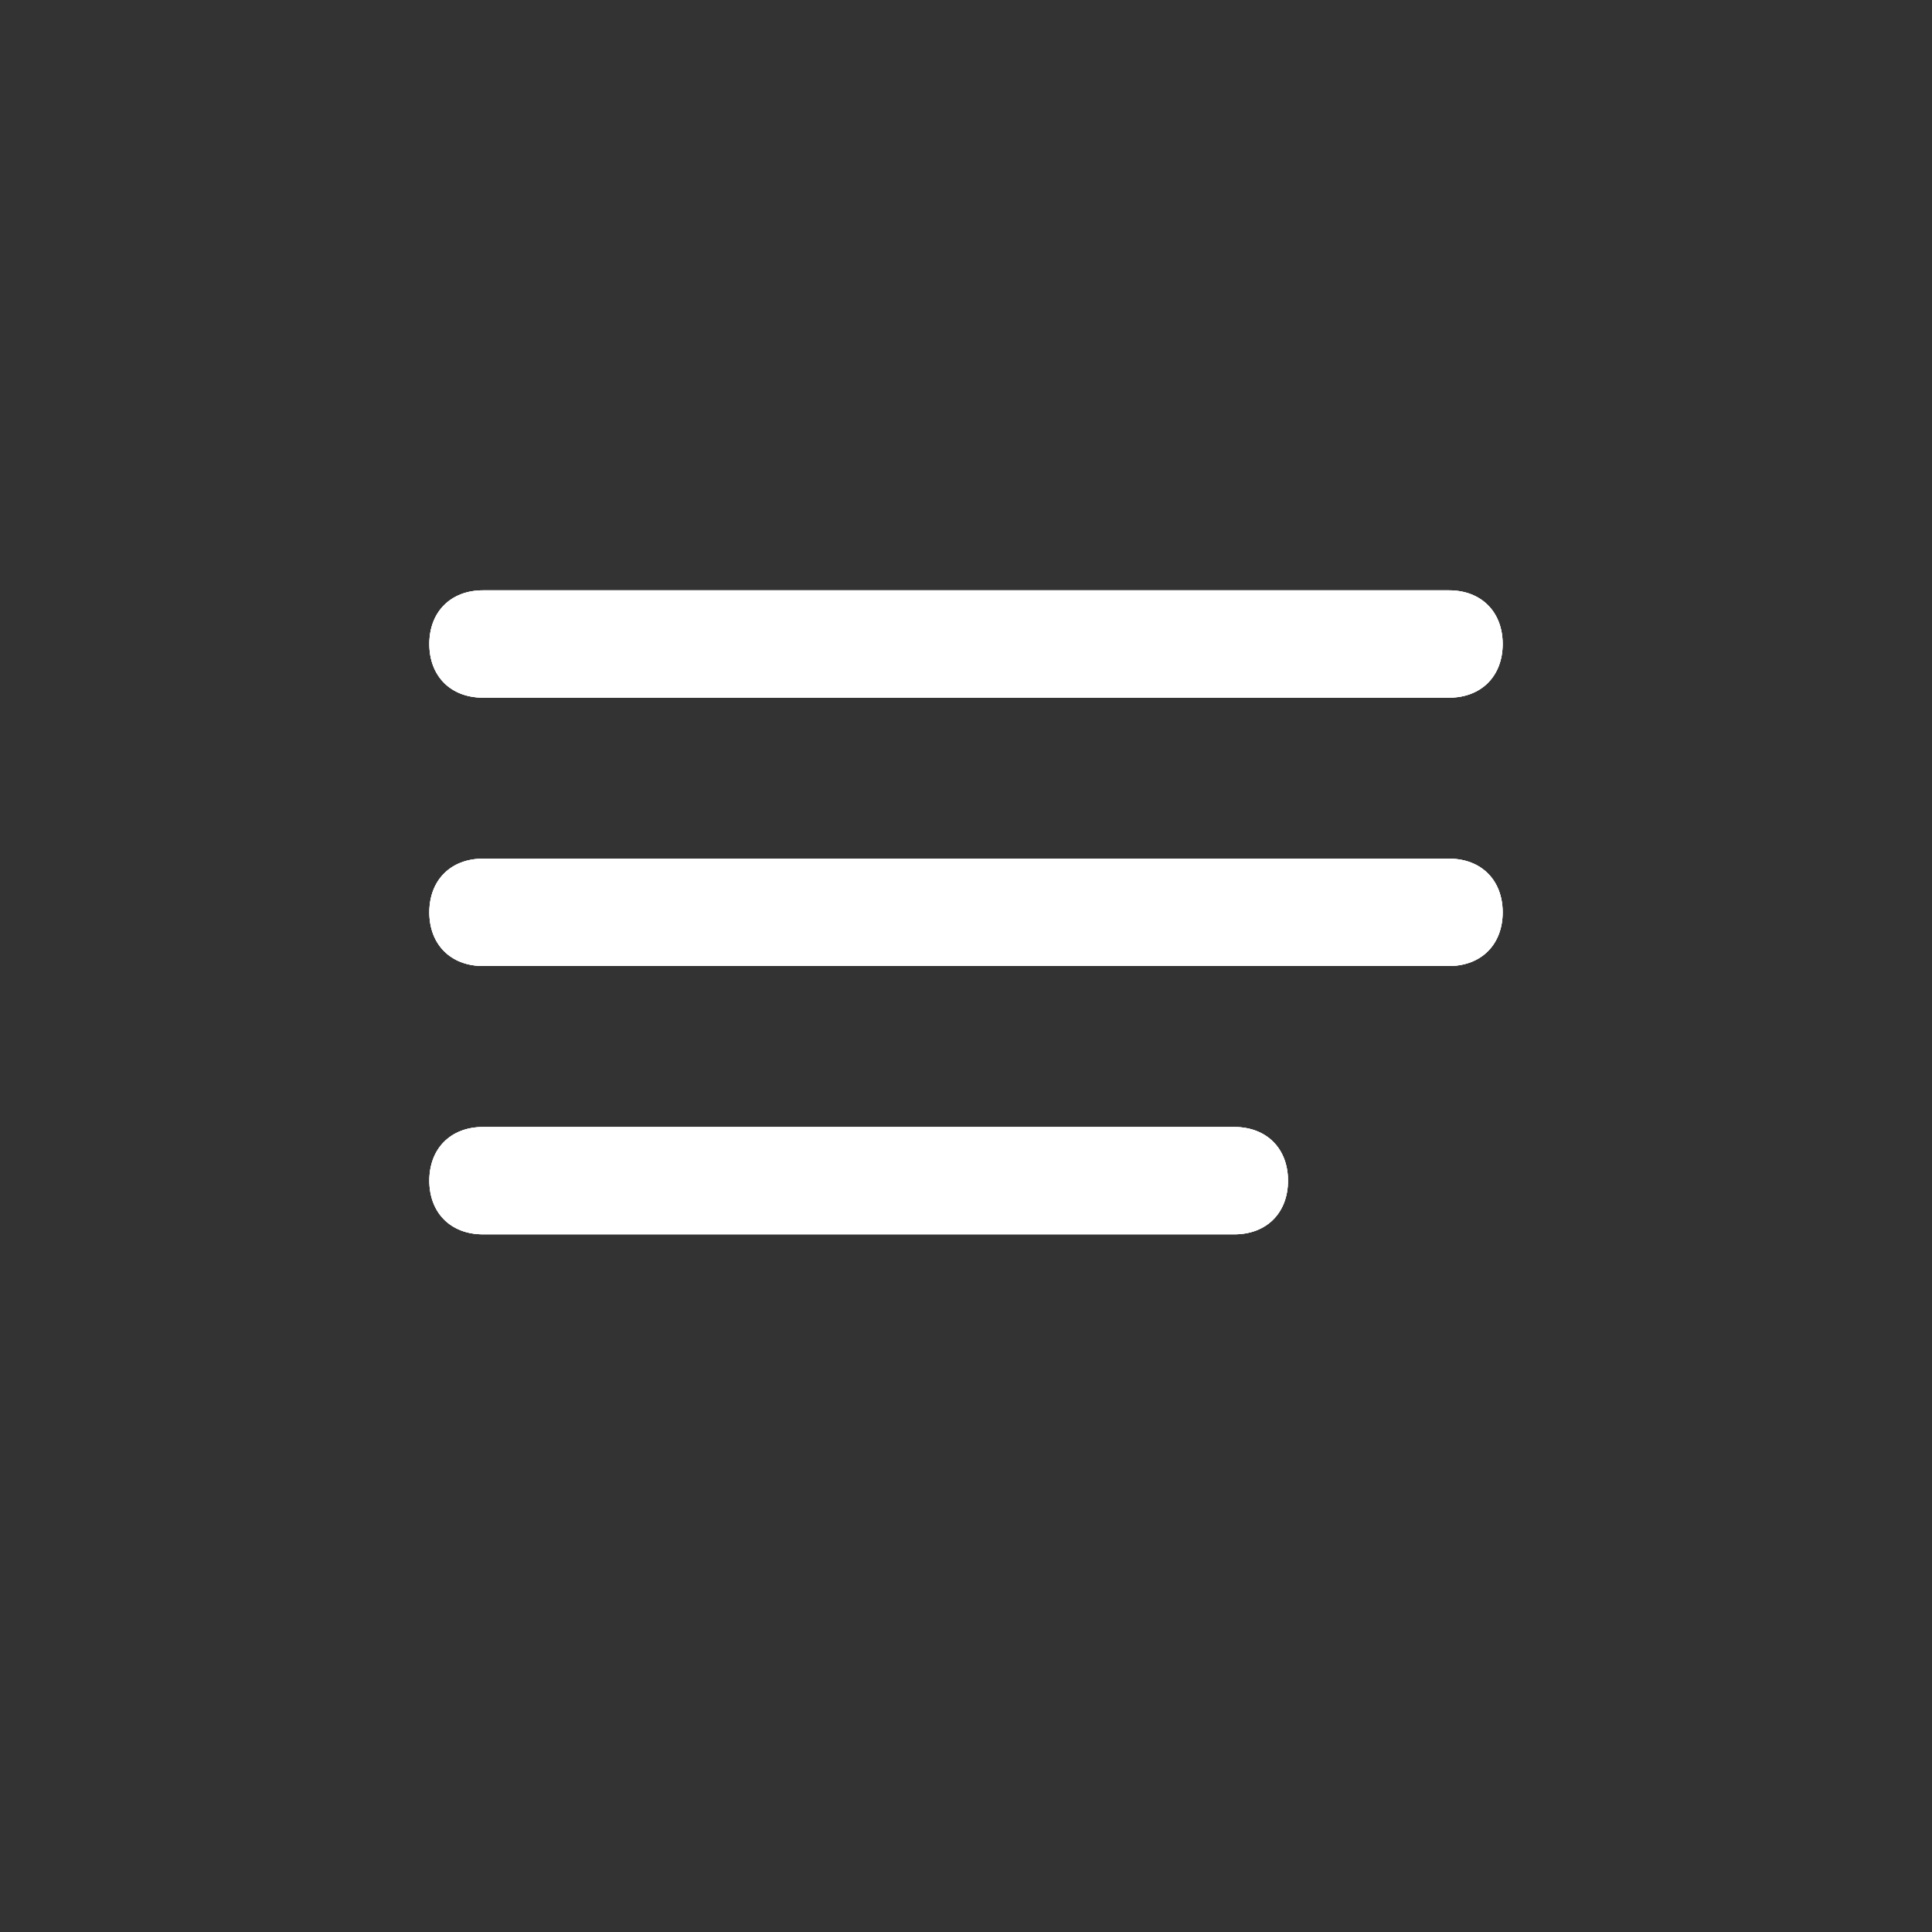 <?xml version="1.0" encoding="utf-8"?>
<!-- Generator: Adobe Illustrator 21.1.0, SVG Export Plug-In . SVG Version: 6.00 Build 0)  -->
<svg version="1.1" id="Layer_1" xmlns="http://www.w3.org/2000/svg" xmlns:xlink="http://www.w3.org/1999/xlink" x="0px" y="0px"
	 viewBox="0 0 36 36" style="enable-background:new 0 0 36 36;" xml:space="preserve">
<rect x="0" y="0" width="36" height="36" fill="#333333" stroke="none"/>
<style type="text/css">
	.st0{fill:#FFFFFF;}
	.st1{clip-path:url(#SVGID_2_);fill:#FFFFFF;}
</style>
<path id="b" class="st0" d="M9,21h14c0.6,0,1,0.4,1,1s-0.4,1-1,1H9c-0.6,0-1-0.4-1-1S8.4,21,9,21z M9,16h18c0.6,0,1,0.4,1,1
	s-0.4,1-1,1H9c-0.6,0-1-0.4-1-1S8.4,16,9,16z M9,11h18c0.6,0,1,0.4,1,1s-0.4,1-1,1H9c-0.6,0-1-0.4-1-1S8.4,11,9,11z"/>
<g>
	<defs>
		<path id="SVGID_1_" d="M9,21h14c0.6,0,1,0.4,1,1s-0.4,1-1,1H9c-0.6,0-1-0.4-1-1S8.4,21,9,21z M9,16h18c0.6,0,1,0.4,1,1s-0.4,1-1,1
			H9c-0.6,0-1-0.4-1-1S8.4,16,9,16z M9,11h18c0.6,0,1,0.4,1,1s-0.4,1-1,1H9c-0.6,0-1-0.4-1-1S8.4,11,9,11z"/>
	</defs>
	<use xlink:href="#SVGID_1_"  style="overflow:visible;fill:#FFFFFF;"/>
	<clipPath id="SVGID_2_">
		<use xlink:href="#SVGID_1_"  style="overflow:visible;"/>
	</clipPath>
	<rect id="a" x="-1230" y="-7084" class="st1" width="1437" height="8244"/>
</g>
</svg>
